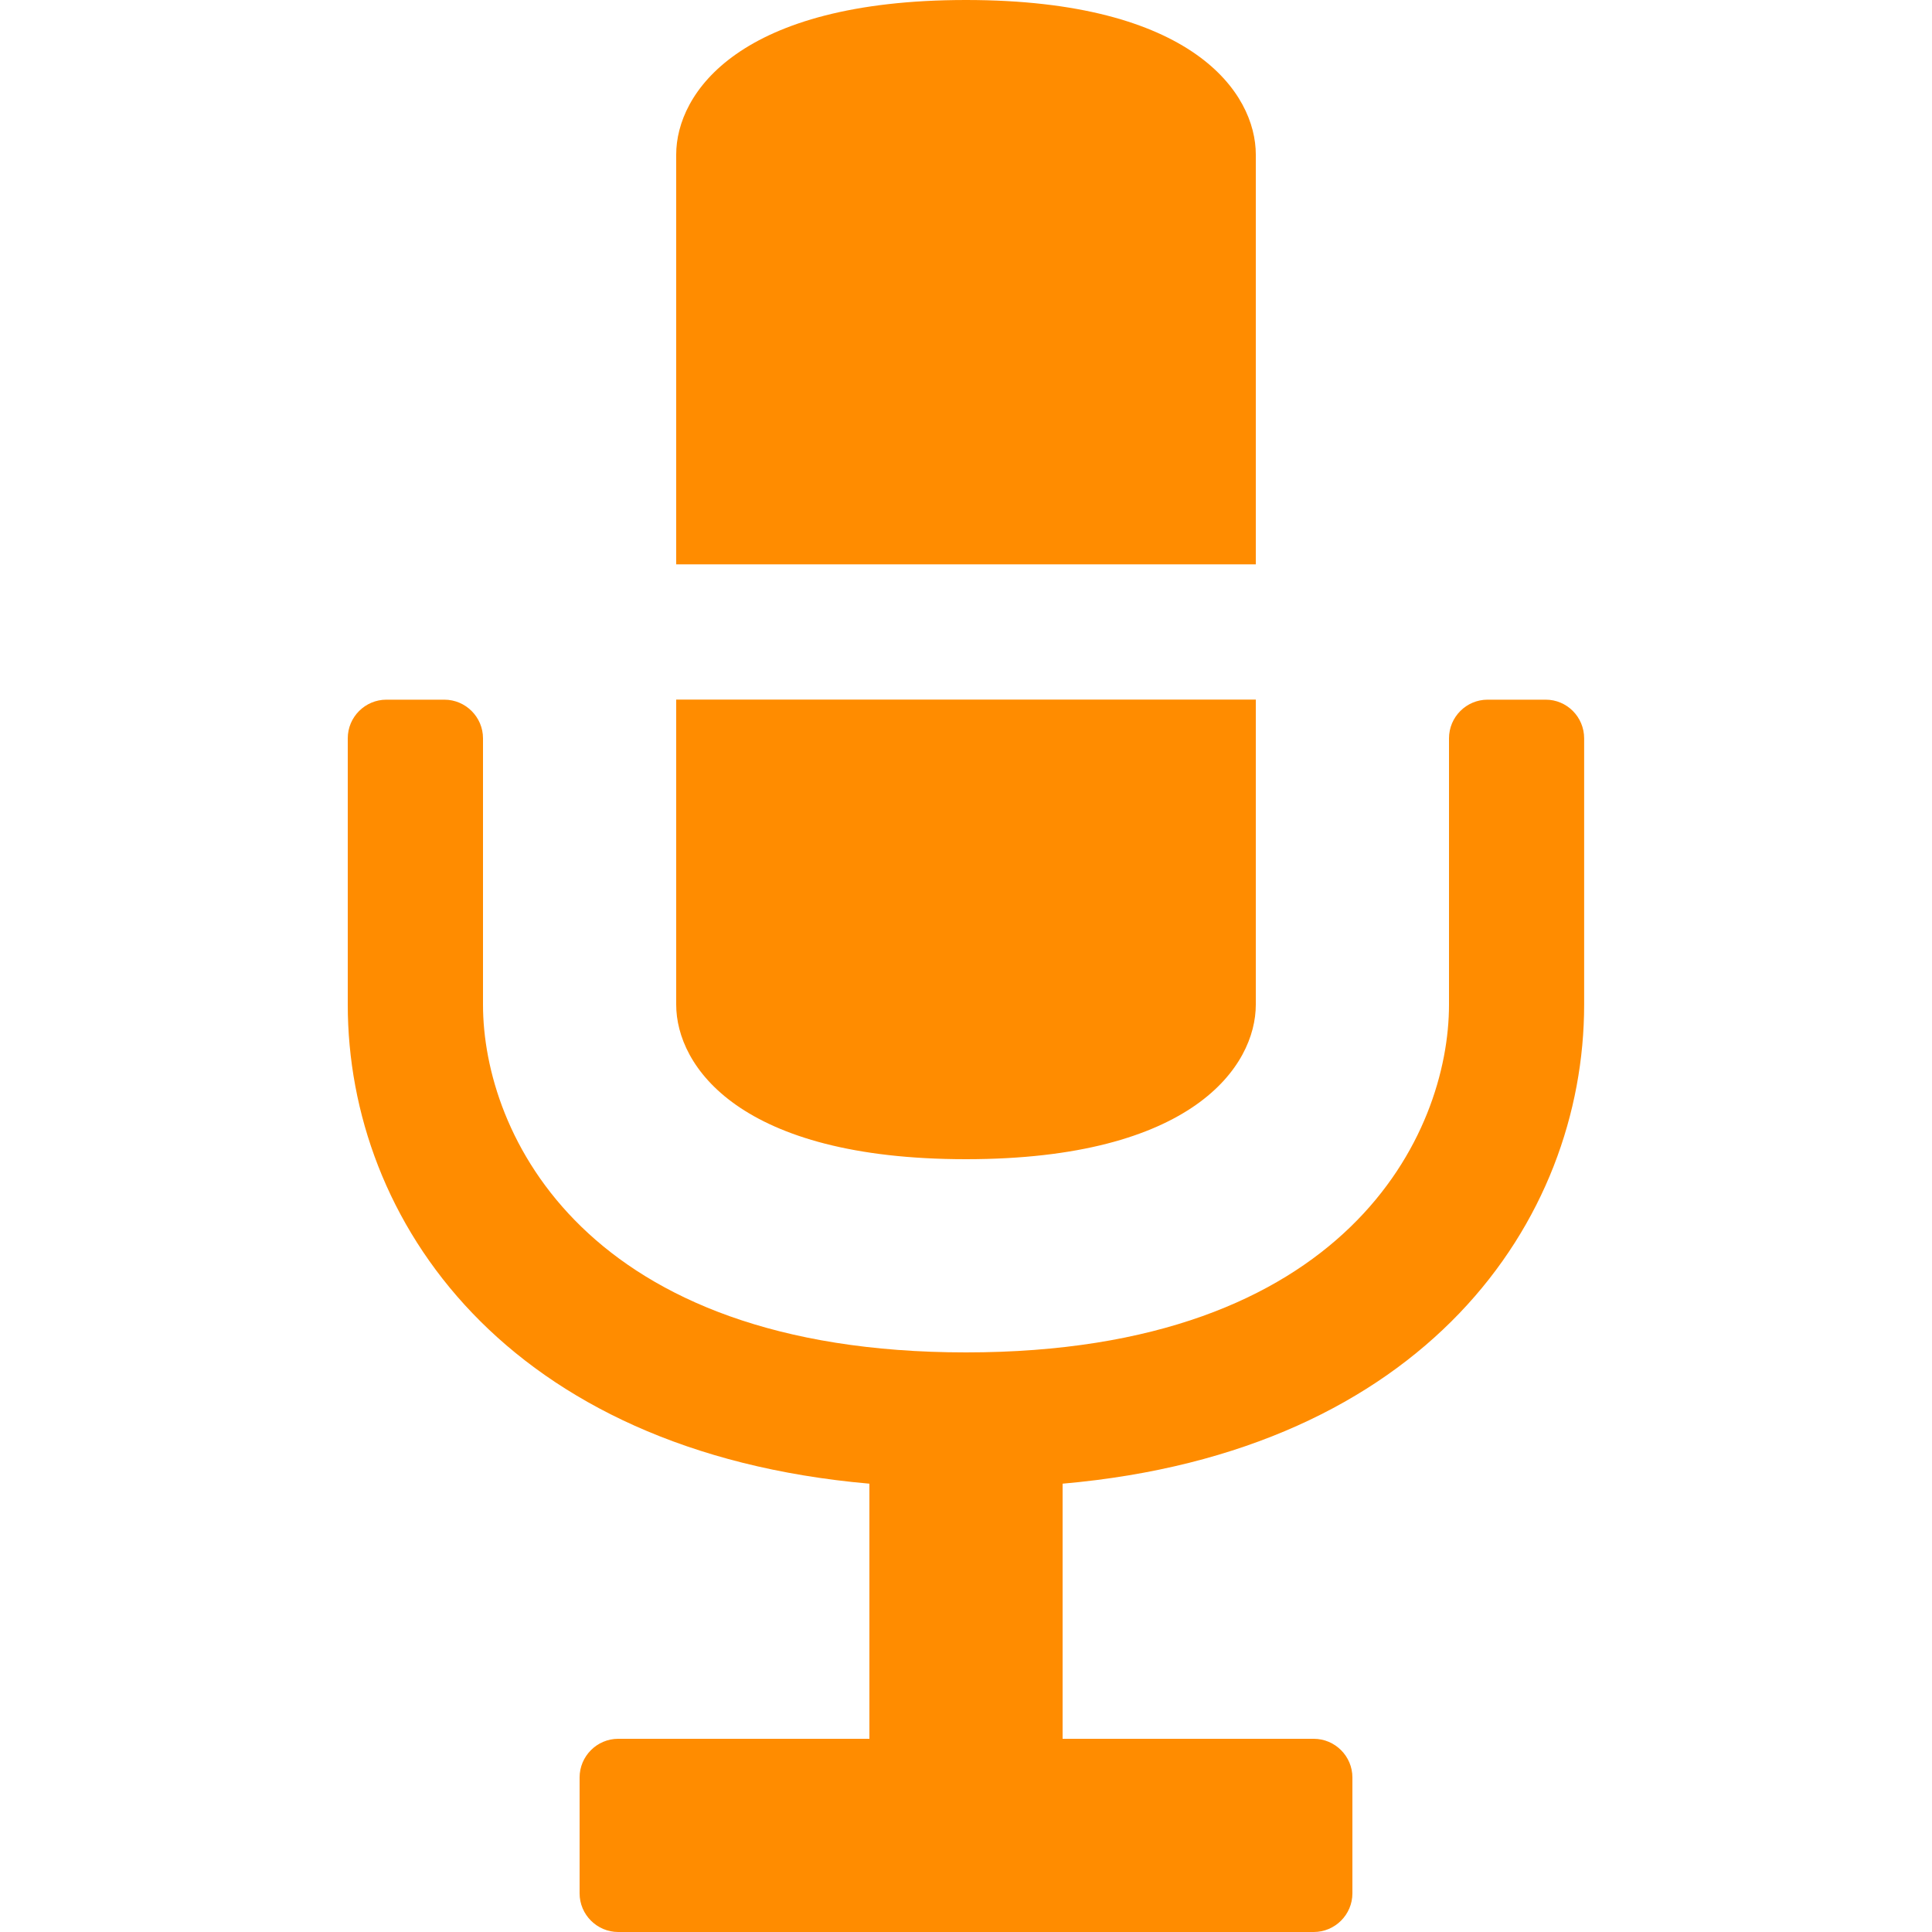 <svg width="20" height="20" xmlns="http://www.w3.org/2000/svg" viewBox="0 0 20 20">

 <g>
  <title>background</title>
  <rect fill="none" id="canvas_background" height="402" width="582" y="-1" x="-1"/>
 </g>
 <g>
  <title>Layer 1</title>
  <path fill="#ff8c00" d="m16.399,7.643l0,2.757c0,2.236 -1.643,4.629 -5.399,4.959l0,2.641l2.6,0c0.22,0 0.4,0.18 0.4,0.4l0,1.2c0,0.221 -0.181,0.4 -0.4,0.4l-7.2,0c-0.22,0 -0.4,-0.18 -0.4,-0.4l0,-1.2c0,-0.22 0.18,-0.4 0.399,-0.4l2.601,0l0,-2.641c-3.758,-0.33 -5.4,-2.723 -5.4,-4.959l0,-2.757c0,-0.221 0.18,-0.4 0.4,-0.4l0.6,0c0.22,0 0.4,0.18 0.4,0.4l0,2.757c0,1.336 1.053,3.6 5,3.6c3.946,0 5,-2.264 5,-3.6l0,-2.757c0,-0.221 0.18,-0.4 0.399,-0.4l0.601,0c0.22,-0.001 0.399,0.179 0.399,0.4zm-6.399,4.357c2.346,0 3,-0.965 3,-1.6l0,-3.158l-6,0l0,3.158c0,0.635 0.652,1.6 3,1.6zm3,-10.4c0,-0.637 -0.654,-1.6 -3,-1.6c-2.348,0 -3,0.963 -3,1.6l0,4.242l6,0l0,-4.242z" id="path3337"/>
 </g>
</svg>